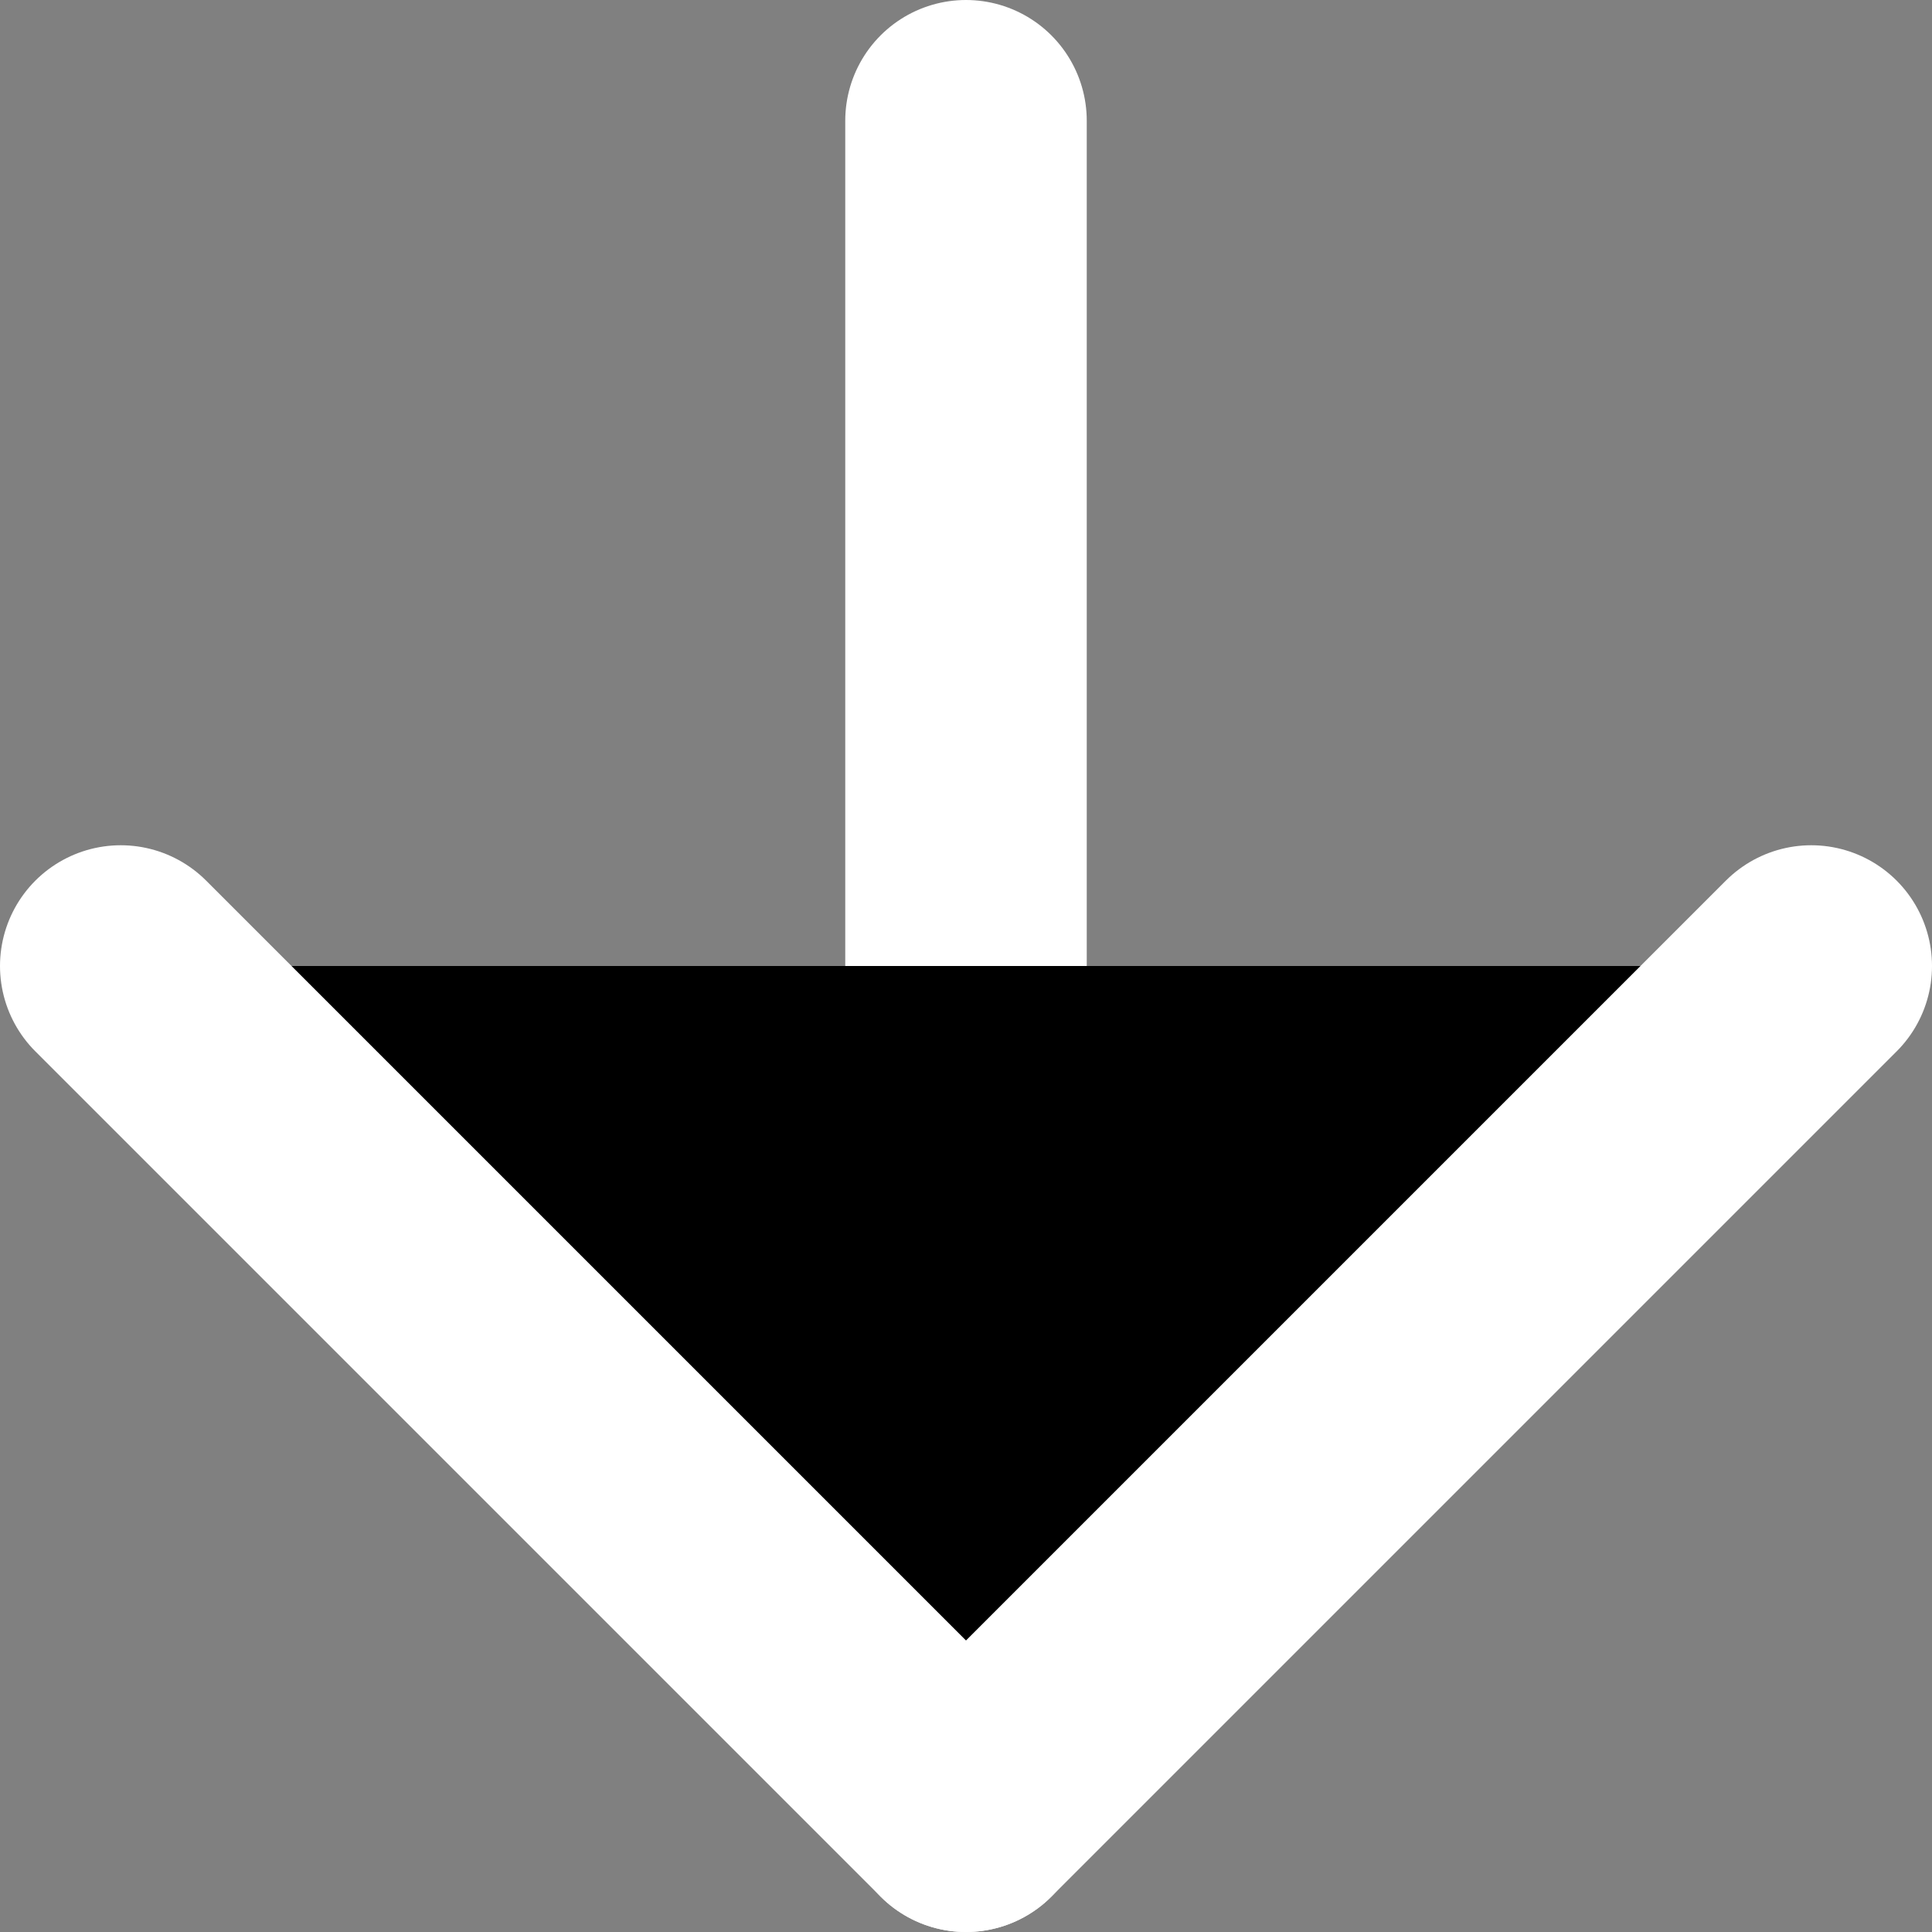 <svg viewBox="0 0 16 16">
<rect x="0" y="0" width="16" height="16" fill="#808080" stroke="none"/>
<path d="M8 1V15" stroke="white" stroke-width="2" stroke-linecap="round" stroke-linejoin="round"/>
<path d="M15 8L8 15L1 8" stroke="white" stroke-width="2" stroke-linecap="round" stroke-linejoin="round"/>
</svg>
